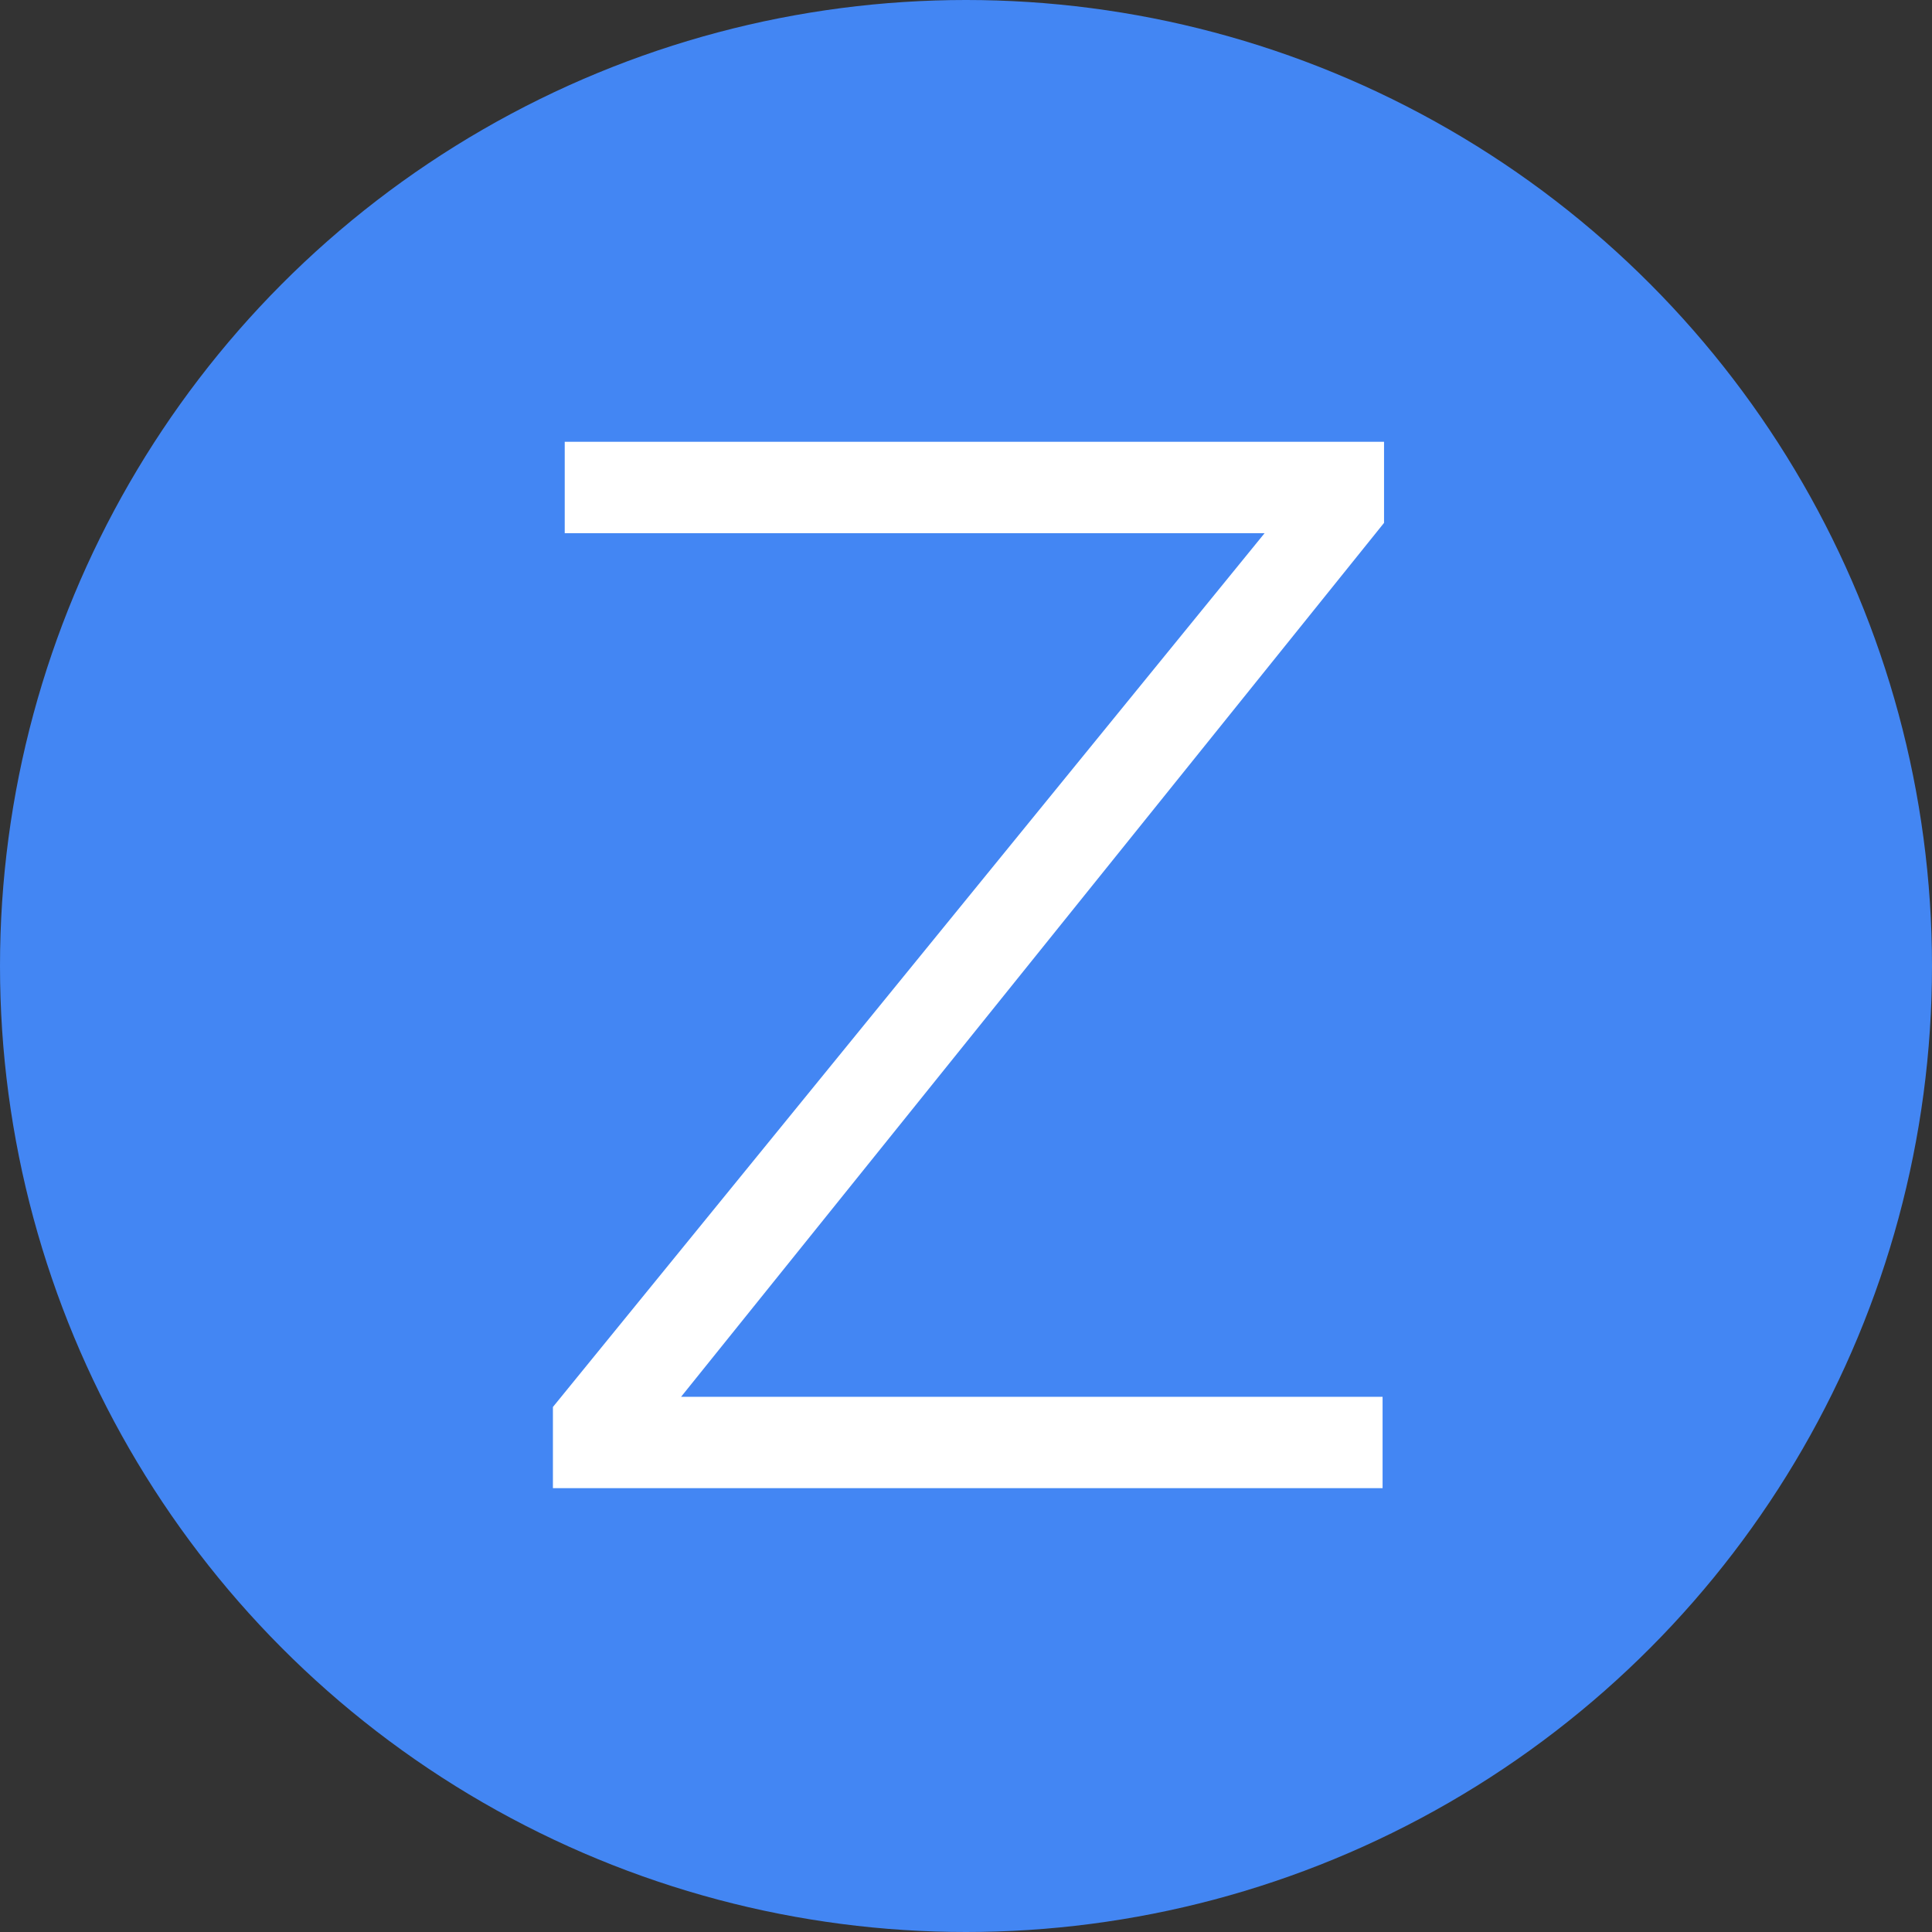 <svg xmlns="http://www.w3.org/2000/svg" viewBox="0 0 265 265"><rect x="0" y="0" width="265" height="265" fill="#333333" stroke="none"/><defs><style>.cls-1{fill:#4386f3;}.cls-2{fill:#fff;}</style></defs><title>icon</title><g id="Layer_2" data-name="Layer 2"><g id="logo"><g id="icon"><circle id="icon_circle" data-name="icon circle" class="cls-1" cx="132.5" cy="132.5" r="132.5"/><path id="icon_z" data-name="icon z" class="cls-2" d="M75.83,193,173.46,73.13h-96V60.6H189.84V71.72L93.42,191.59h96.22v12.53H75.84V193Z"/></g></g></g></svg>